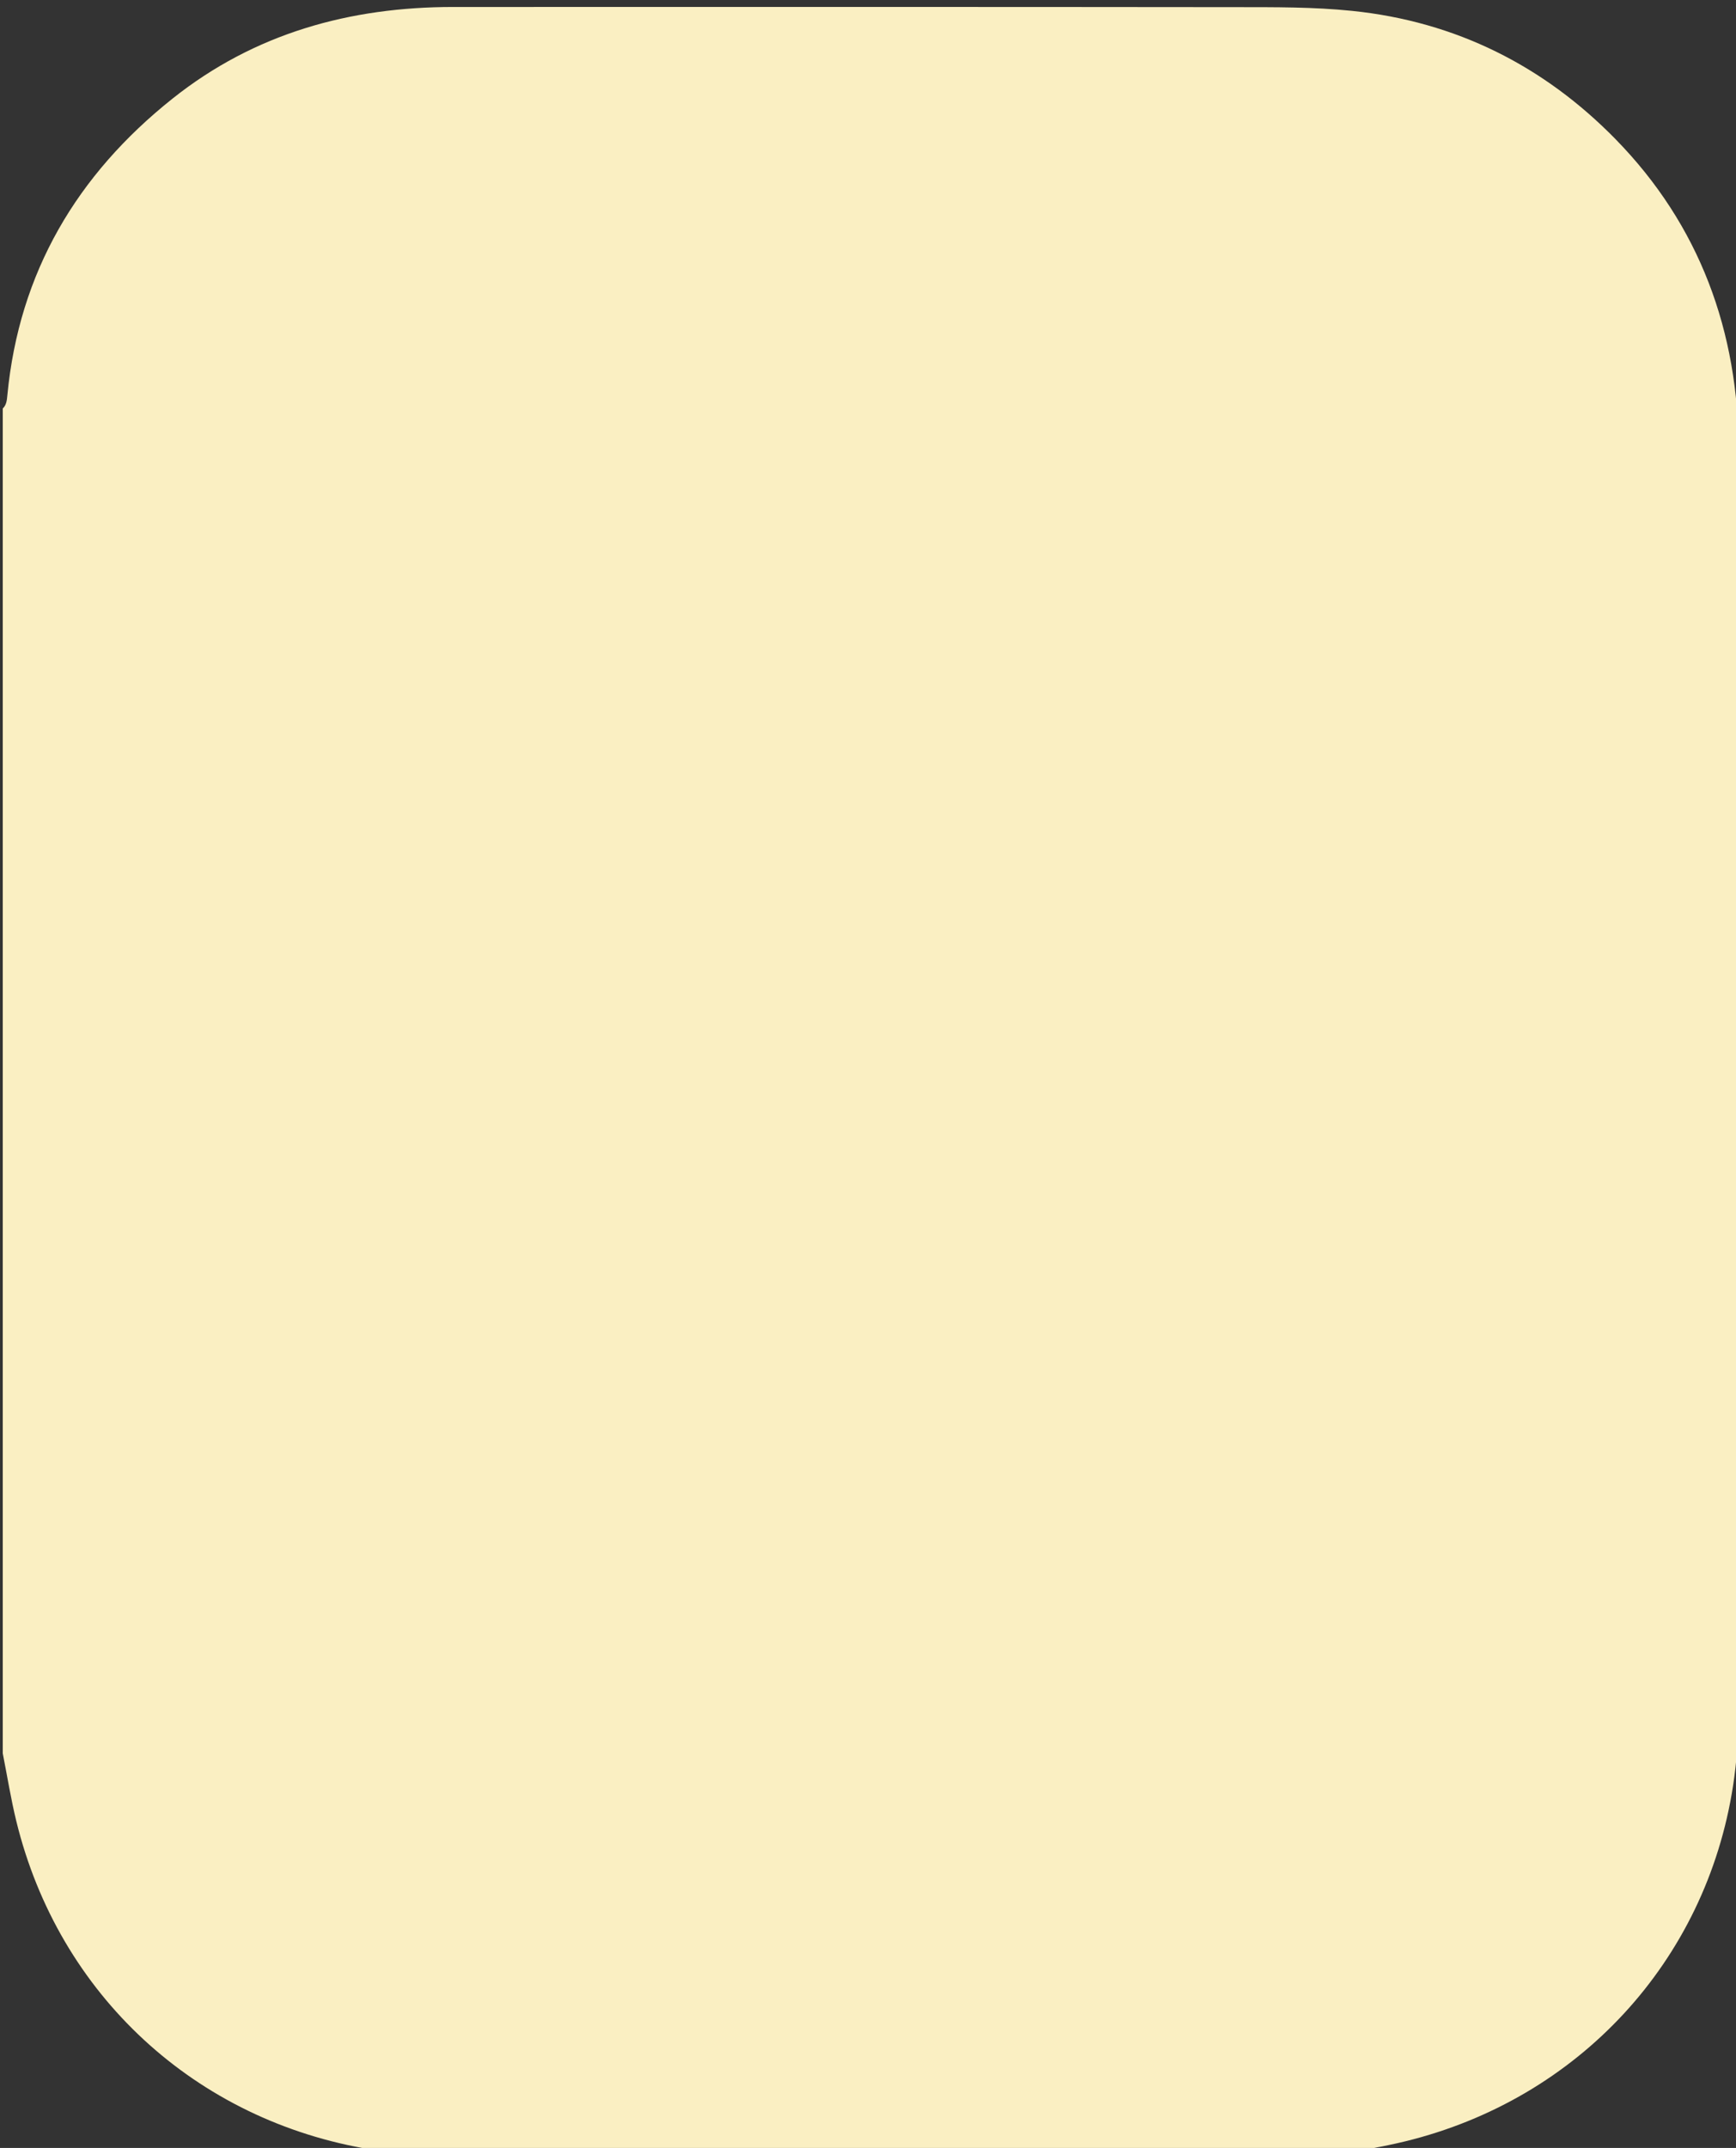 <?xml version="1.0" encoding="utf-8"?>
<!-- Generator: Adobe Illustrator 16.0.0, SVG Export Plug-In . SVG Version: 6.00 Build 0)  -->
<!DOCTYPE svg PUBLIC "-//W3C//DTD SVG 1.1//EN" "http://www.w3.org/Graphics/SVG/1.1/DTD/svg11.dtd">
<svg version="1.1" id="Layer_1" xmlns="http://www.w3.org/2000/svg" xmlns:xlink="http://www.w3.org/1999/xlink" x="0px" y="0px"
	 width="359px" height="444px" viewBox="0 0 359 444" enable-background="new 0 0 359 444" xml:space="preserve">
<rect x="0" y="0" width="359" height="444" fill="#333333" stroke="none"/>
<g>
	<g>
		<path fill-rule="evenodd" clip-rule="evenodd" fill="#FAEFC2" d="M0.571,362.443c0-92.668,0-185.334,0-278.001
			c0.785-0.755,0.854-1.735,0.951-2.747C3.954,56.274,15.924,36.11,35.677,20.384C52.645,6.875,72.34,1.441,93.763,1.442
			c53.979,0.002,107.956-0.031,161.935,0.035c7.967,0.01,15.908-0.051,23.906,0.771c21.496,2.211,39.652,11.375,54.475,26.509
			c17.4,17.768,25.467,39.77,25.479,64.622c0.039,86.798,0.033,173.597-0.033,260.396c-0.004,5.123-0.352,10.299-1.133,15.359
			c-5.592,36.252-31.92,64.748-67.805,73.504c-4.625,1.129-9.34,1.879-14.014,2.805c-64.334,0-128.666,0-193.001,0
			c-2.023-1.705-4.494-0.738-6.74-1.104c-36.396-5.926-64.689-32.012-73.458-67.889C2.243,371.83,1.495,367.115,0.571,362.443z"/>
		<path fill-rule="evenodd" clip-rule="evenodd" fill="none" d="M276.572,445.443c4.674-0.926,9.389-1.676,14.014-2.805
			c35.885-8.756,62.213-37.252,67.805-73.504c0.781-5.061,1.129-10.236,1.133-15.359c0.066-86.799,0.072-173.598,0.033-260.396
			c-0.012-24.853-8.078-46.854-25.479-64.622C319.256,13.624,301.1,4.46,279.604,2.249c-7.998-0.822-15.939-0.762-23.906-0.771
			C201.719,1.411,147.742,1.444,93.763,1.442C72.34,1.441,52.645,6.875,35.677,20.384C15.924,36.11,3.954,56.274,1.522,81.695
			c-0.098,1.012-0.166,1.992-0.951,2.747c0-27,0.039-54-0.064-81c-0.01-2.5,0.565-3.064,3.064-3.063
			c118,0.071,236.001,0.071,354.001,0c2.498-0.001,3.063,0.563,3.063,3.063c-0.07,146.333-0.07,292.667,0,439.001
			c0,2.498-0.563,3.074-3.063,3.064C330.572,445.404,303.572,445.443,276.572,445.443z"/>
		<path fill-rule="evenodd" clip-rule="evenodd" fill="none" d="M0.571,362.443c0.924,4.672,1.672,9.387,2.802,14.008
			c8.769,35.877,37.062,61.963,73.458,67.889c2.246,0.365,4.717-0.602,6.74,1.104c-26.586,0-53.174-0.053-79.76,0.078
			c-2.766,0.014-3.334-0.553-3.319-3.318C0.624,415.617,0.571,389.029,0.571,362.443z"/>
	</g>
</g>
</svg>
